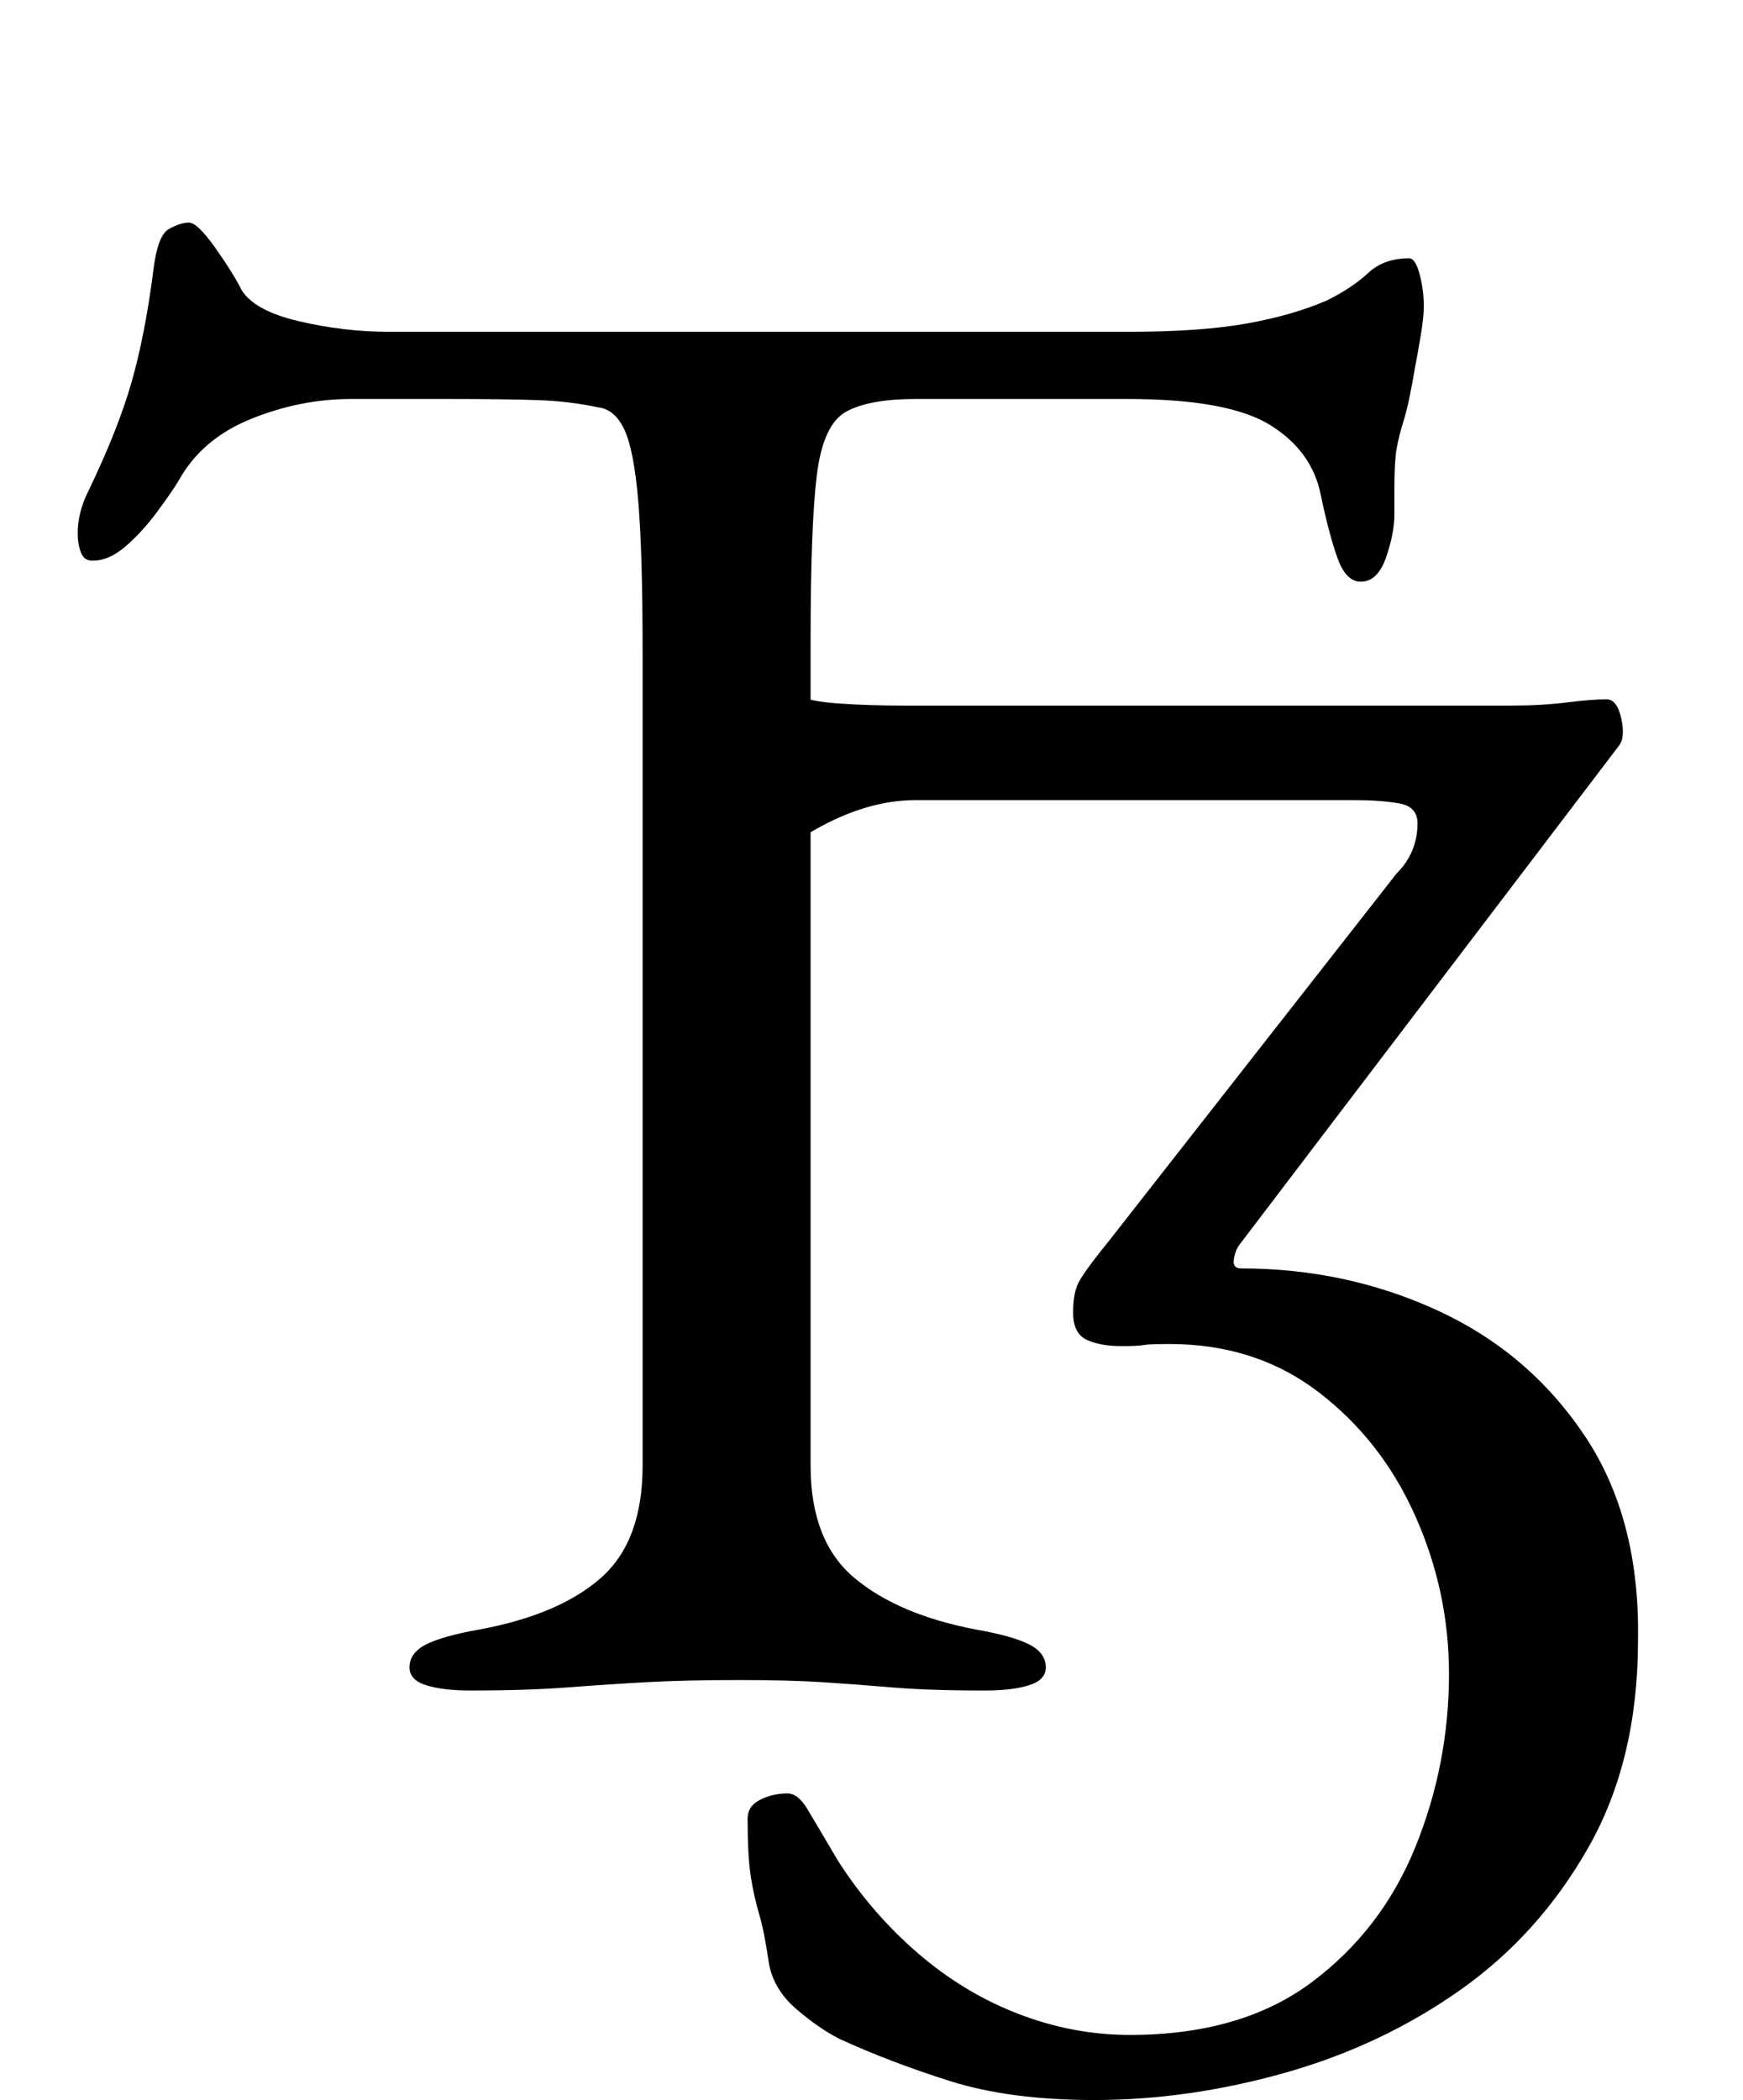 <?xml version="1.0" standalone="no"?>
<!DOCTYPE svg PUBLIC "-//W3C//DTD SVG 1.1//EN" "http://www.w3.org/Graphics/SVG/1.1/DTD/svg11.dtd" >
<svg xmlns="http://www.w3.org/2000/svg" xmlns:xlink="http://www.w3.org/1999/xlink" version="1.1" viewBox="-10 0 830 1000">
  <g transform="matrix(1 0 0 -1 0 800)">
   <path fill="currentColor"
d="M511 -200q-40 0 -68.5 9t-52.5 20q-10 5 -21 14.5t-13 22.5q-2 14 -4.5 22.5t-4 18t-1.5 27.5q0 6 6 9t13 3q5 0 9.5 -7.5t14.5 -24.5q16 -25 38 -44t48 -29t53 -10q53 0 86.5 25t49.5 64.5t16 82.5q0 39 -16 75t-46 59t-71 23q-10 0 -12.5 -0.5t-10.5 -0.5
q-10 0 -16.5 3t-6.5 13q0 8 2 13t15 21l137 175q5 5 7.5 11t2.5 13q0 8 -9 9.5t-21 1.5h-209q-25 0 -52 -16.5t-41 -53.5q-4 -9 -10.5 -20.5t-17.5 -11.5q-4 0 -6.5 3.5t-2.5 7.5q0 6 2.5 13.5l4.5 13.5q4 11 9.5 29t11 39.5t6.5 42.5q1 11 6 14t9 3t11 -4t14 -10
q5 -3 19.5 -4t31.5 -1h288q15 0 27 1.5t19 1.5q5 0 7 -9t-1 -13l-181 -238q-2 -3 -2.5 -7t3.5 -4q50 0 93.5 -20t70 -59.5t25.5 -97.5q0 -57 -23.5 -98.5t-61 -68t-83.5 -39.5t-91 -13zM214 -5q-13 0 -21 2.5t-8 8.5q0 7 8 11t25 7q38 7 58 24.5t20 53.5v388q0 46 -2 70.5
t-6.5 34.5t-12.5 11q-14 3 -29.5 3.5t-41.5 0.5h-47q-24 0 -47.5 -9.5t-34.5 -29.5q-3 -5 -10 -14.5t-15 -16.5t-16 -7q-4 0 -5.5 4t-1.5 9q0 10 5 20q14 29 20.5 51.5t10.5 53.5q2 17 7.5 20t9.5 3t12.5 -12t12.5 -20q6 -10 27.5 -15t42.5 -5h352q35 0 57 4t38 11
q12 6 19.5 13t19.5 7q3 0 5 -7.5t2 -15.5q0 -5 -1.5 -14t-2.5 -14q-3 -18 -5.5 -26t-3.5 -14t-1 -19v-12q0 -9 -4 -20.5t-12 -11.5q-7 0 -11 11t-8 30q-4 21 -24 33.5t-68 12.5h-101q-22 0 -33 -6t-14 -30t-3 -79v-393q0 -36 21 -53.5t58 -24.5q17 -3 25 -7t8 -11
q0 -6 -8 -8.5t-21 -2.5q-27 0 -44.5 1.5t-33.5 2.5t-39 1q-25 0 -43.5 -1t-38 -2.5t-46.5 -1.5z" />
  </g>

</svg>
